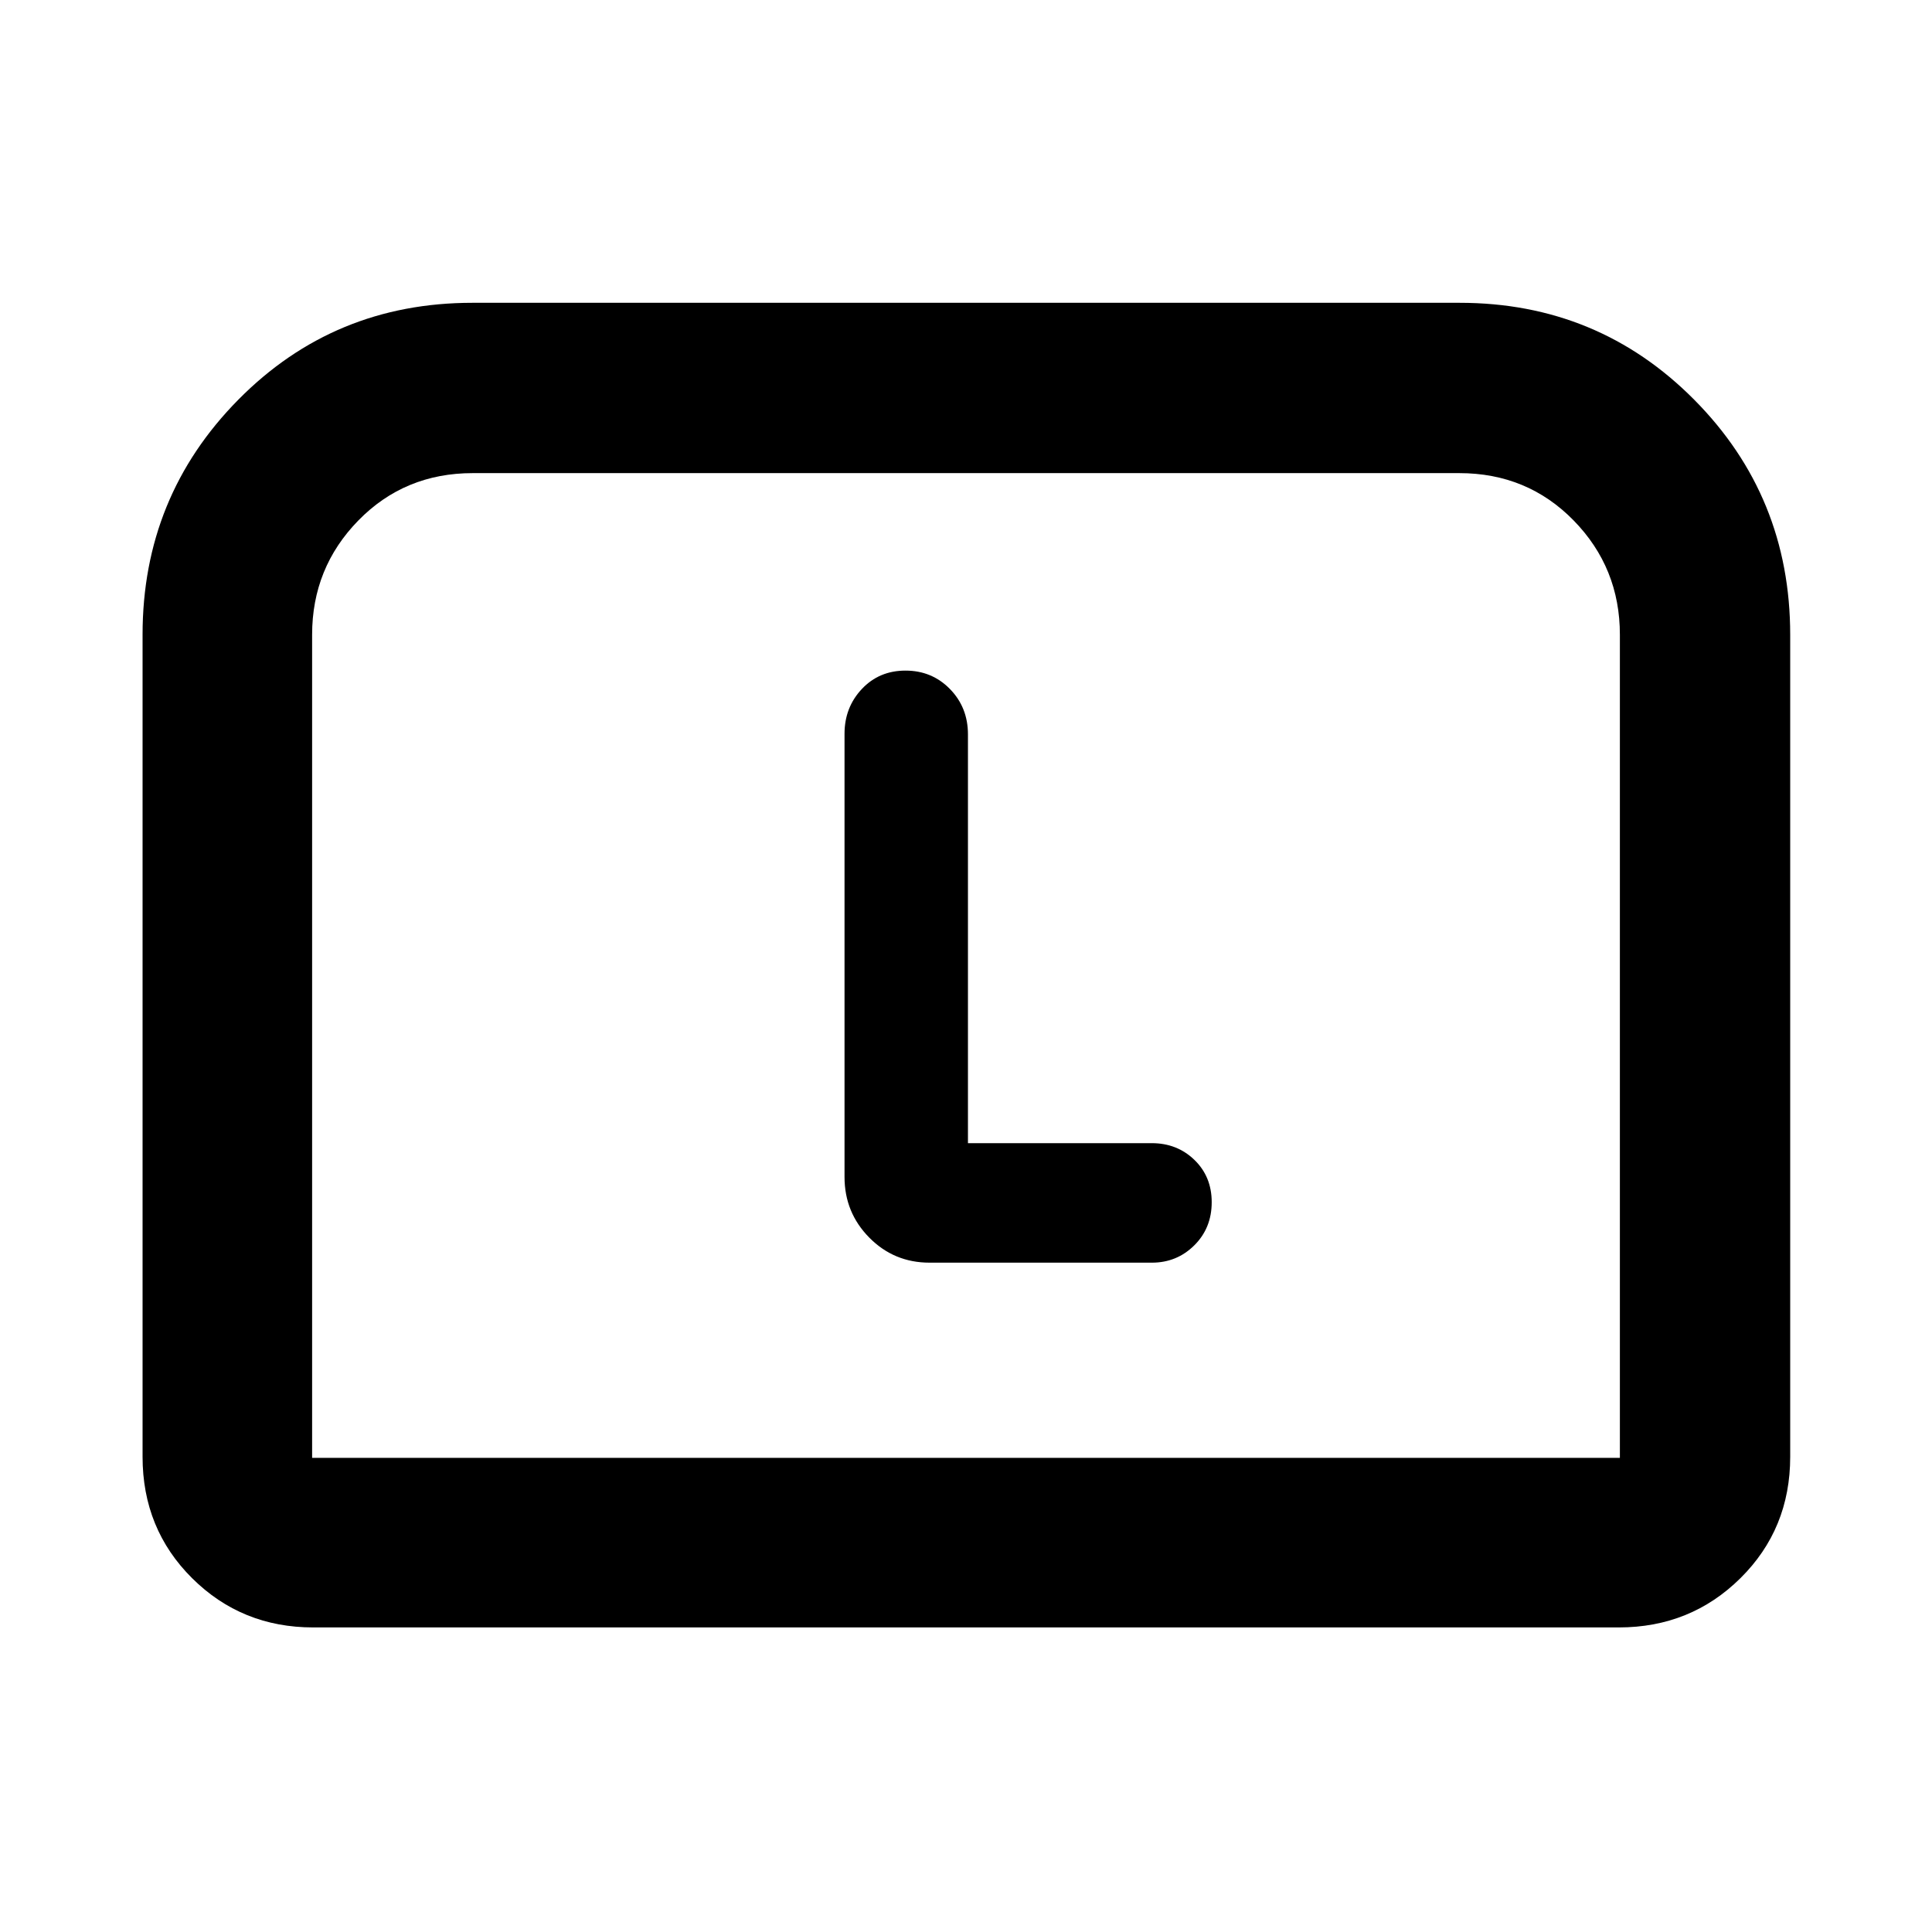 <svg xmlns="http://www.w3.org/2000/svg" height="40" viewBox="0 -960 960 960" width="40"><path d="M70.84-236.15v-408.53q0-68.53 47.55-116.69 47.54-48.17 116.34-48.17h490.54q68.76 0 116.51 48.09 47.76 48.09 47.76 116.91v408.39q0 35.87-24.74 60.34-24.73 24.47-60.45 24.47h-648.7q-35.56 0-60.19-24.47-24.62-24.47-24.62-60.34Zm84.25.56h649.82v-409.03q0-33.27-22.99-56.78-23-23.51-56.82-23.51H234.9q-33.82 0-56.82 23.51-22.99 23.51-22.99 56.78v409.03Zm0 0h649.82-649.82Zm325.88-156.38v-203.11q0-13.41-8.96-22.56-8.95-9.14-22.07-9.14-13.11 0-21.7 9.14-8.6 9.15-8.6 22.25v220.22q0 17.67 12.29 30.12 12.29 12.46 29.95 12.46h110.49q12.38 0 21.05-8.59t8.67-21.45q0-12.72-8.6-21.03t-21.21-8.31h-91.31Z"/></svg>